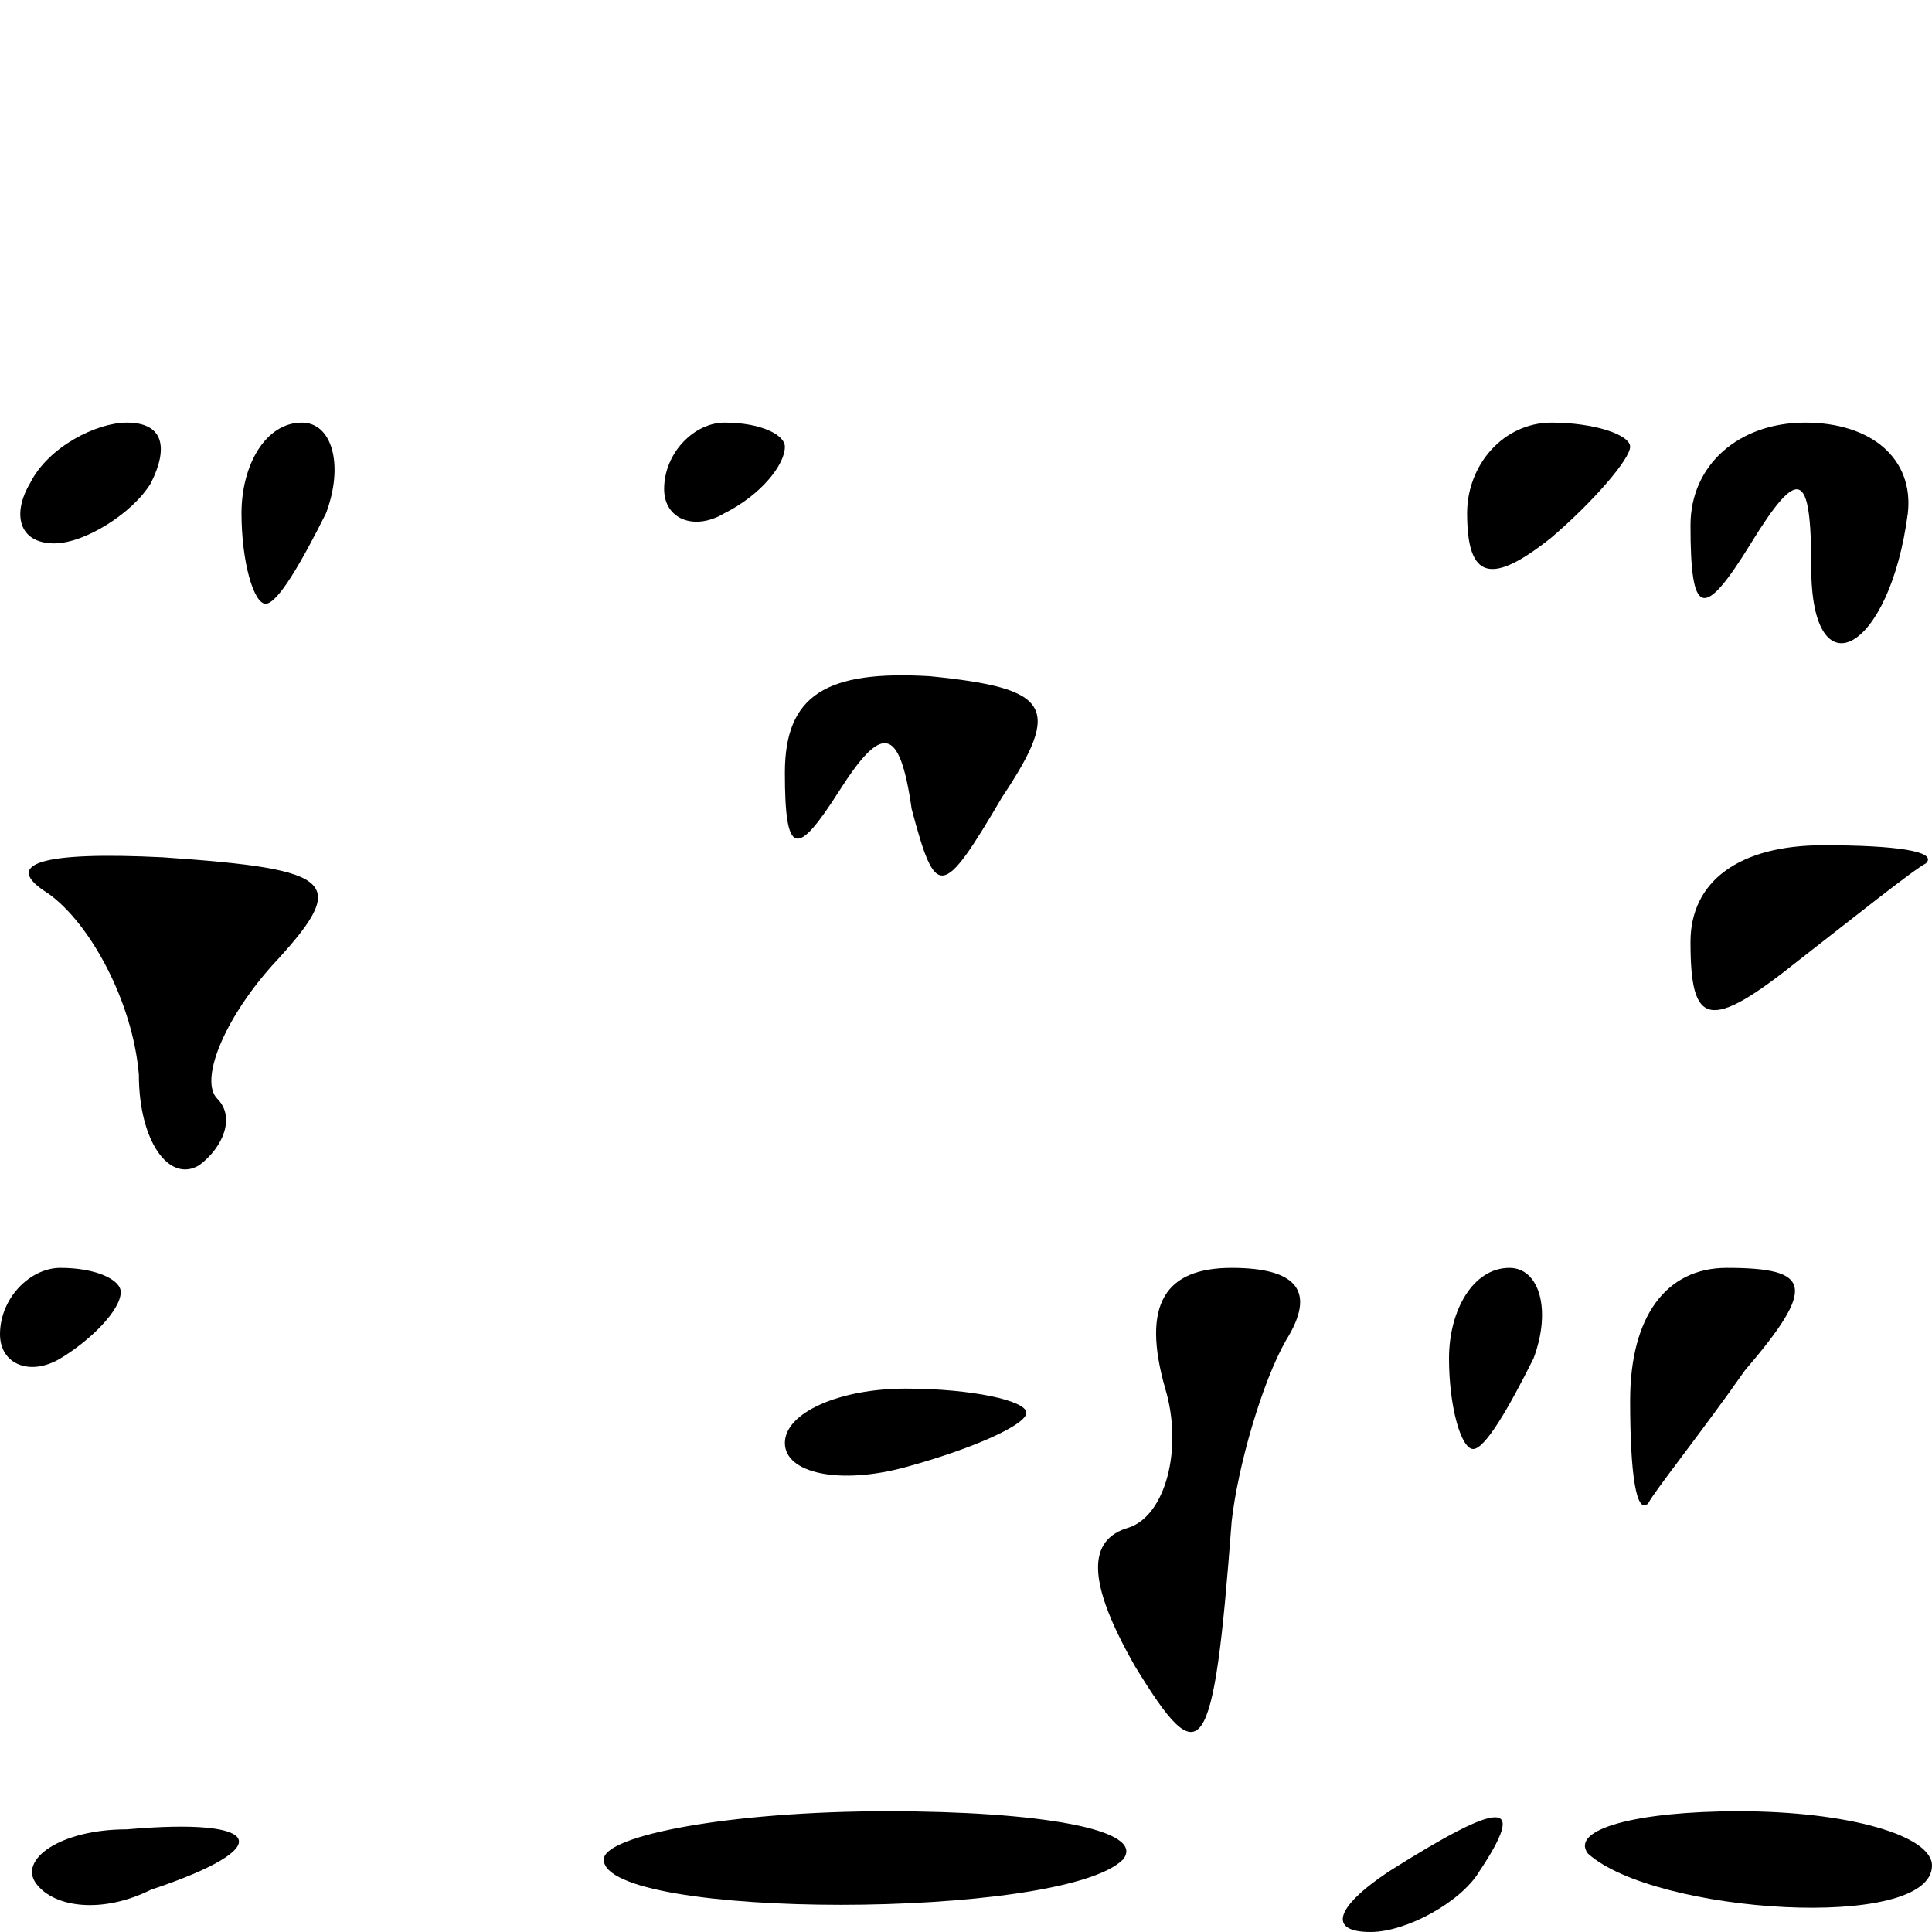 <?xml version="1.0" standalone="no"?>
<!DOCTYPE svg PUBLIC "-//W3C//DTD SVG 20010904//EN"
 "http://www.w3.org/TR/2001/REC-SVG-20010904/DTD/svg10.dtd">
<svg version="1.0" xmlns="http://www.w3.org/2000/svg"
 width="32pt" height="32pt" viewBox="0 0 32 32"
 preserveAspectRatio="xMidYMid meet">
<g transform="translate(0,32) scale(0.1,-0.1)"
fill="#000000" stroke="none">
<path fill="#000000" stroke="none" d="M5 240 c-3 -5 -2 -10 4 -10 5 0 13 5
16 10 3 6 2 10 -4 10 -5 0 -13 -4 -16 -10z"/>
<path fill="#000000" stroke="none" d="M40 235 c0 -8 2 -15 4 -15 2 0 6 7 10
15 3 8 1 15 -4 15 -6 0 -10 -7 -10 -15z"/>
<path fill="#000000" stroke="none" d="M110 239 c0 -5 5 -7 10 -4 6 3 10 8 10
11 0 2 -4 4 -10 4 -5 0 -10 -5 -10 -11z"/>
<path fill="#000000" stroke="none" d="M243 235 c0 -11 4 -12 14 -4 7 6 13 13
13 15 0 2 -6 4 -13 4 -8 0 -14 -7 -14 -15z"/>
<path fill="#000000" stroke="none" d="M280 233 c0 -15 2 -16 10 -3 8 13 10
12 10 -4 0 -21 13 -14 16 9 1 9 -6 15 -17 15 -11 0 -19 -7 -19 -17z"/>
<path fill="#000000" stroke="none" d="M130 192 c0 -14 2 -14 9 -3 7 11 10 11
12 -3 4 -15 5 -15 15 2 10 15 8 18 -12 20 -17 1 -24 -3 -24 -16z"/>
<path fill="#000000" stroke="none" d="M8 172 c7 -5 14 -18 15 -30 0 -11 5
-18 10 -15 4 3 6 8 3 11 -3 3 1 13 9 22 13 14 11 16 -18 18 -20 1 -27 -1 -19
-6z"/>
<path fill="#000000" stroke="none" d="M280 164 c0 -14 3 -15 18 -3 9 7 19 15
21 16 2 2 -5 3 -17 3 -14 0 -22 -6 -22 -16z"/>
<path fill="#000000" stroke="none" d="M0 99 c0 -5 5 -7 10 -4 5 3 10 8 10 11
0 2 -4 4 -10 4 -5 0 -10 -5 -10 -11z"/>
<path fill="#000000" stroke="none" d="M193 90 c3 -10 0 -21 -6 -23 -7 -2 -7
-9 1 -23 11 -18 13 -16 16 24 1 9 5 23 9 30 5 8 2 12 -9 12 -11 0 -15 -6 -11
-20z"/>
<path fill="#000000" stroke="none" d="M240 95 c0 -8 2 -15 4 -15 2 0 6 7 10
15 3 8 1 15 -4 15 -6 0 -10 -7 -10 -15z"/>
<path fill="#000000" stroke="none" d="M270 88 c0 -12 1 -19 3 -17 1 2 9 12
16 22 12 14 11 17 -3 17 -10 0 -16 -8 -16 -22z"/>
<path fill="#000000" stroke="none" d="M130 81 c0 -5 9 -7 20 -4 11 3 20 7 20
9 0 2 -9 4 -20 4 -11 0 -20 -4 -20 -9z"/>
<path fill="#000000" stroke="none" d="M6 8 c3 -4 11 -5 19 -1 21 7 19 12 -4
10 -11 0 -18 -5 -15 -9z"/>
<path fill="#000000" stroke="none" d="M100 12 c0 -10 76 -10 86 0 4 5 -14 8
-39 8 -26 0 -47 -4 -47 -8z"/>
<path fill="#000000" stroke="none" d="M230 10 c-9 -6 -10 -10 -3 -10 6 0 15
5 18 10 8 12 4 12 -15 0z"/>
<path fill="#000000" stroke="none" d="M263 13 c11 -10 57 -13 57 -2 0 5 -14
9 -32 9 -17 0 -28 -3 -25 -7z"/>
</g>
</svg>
